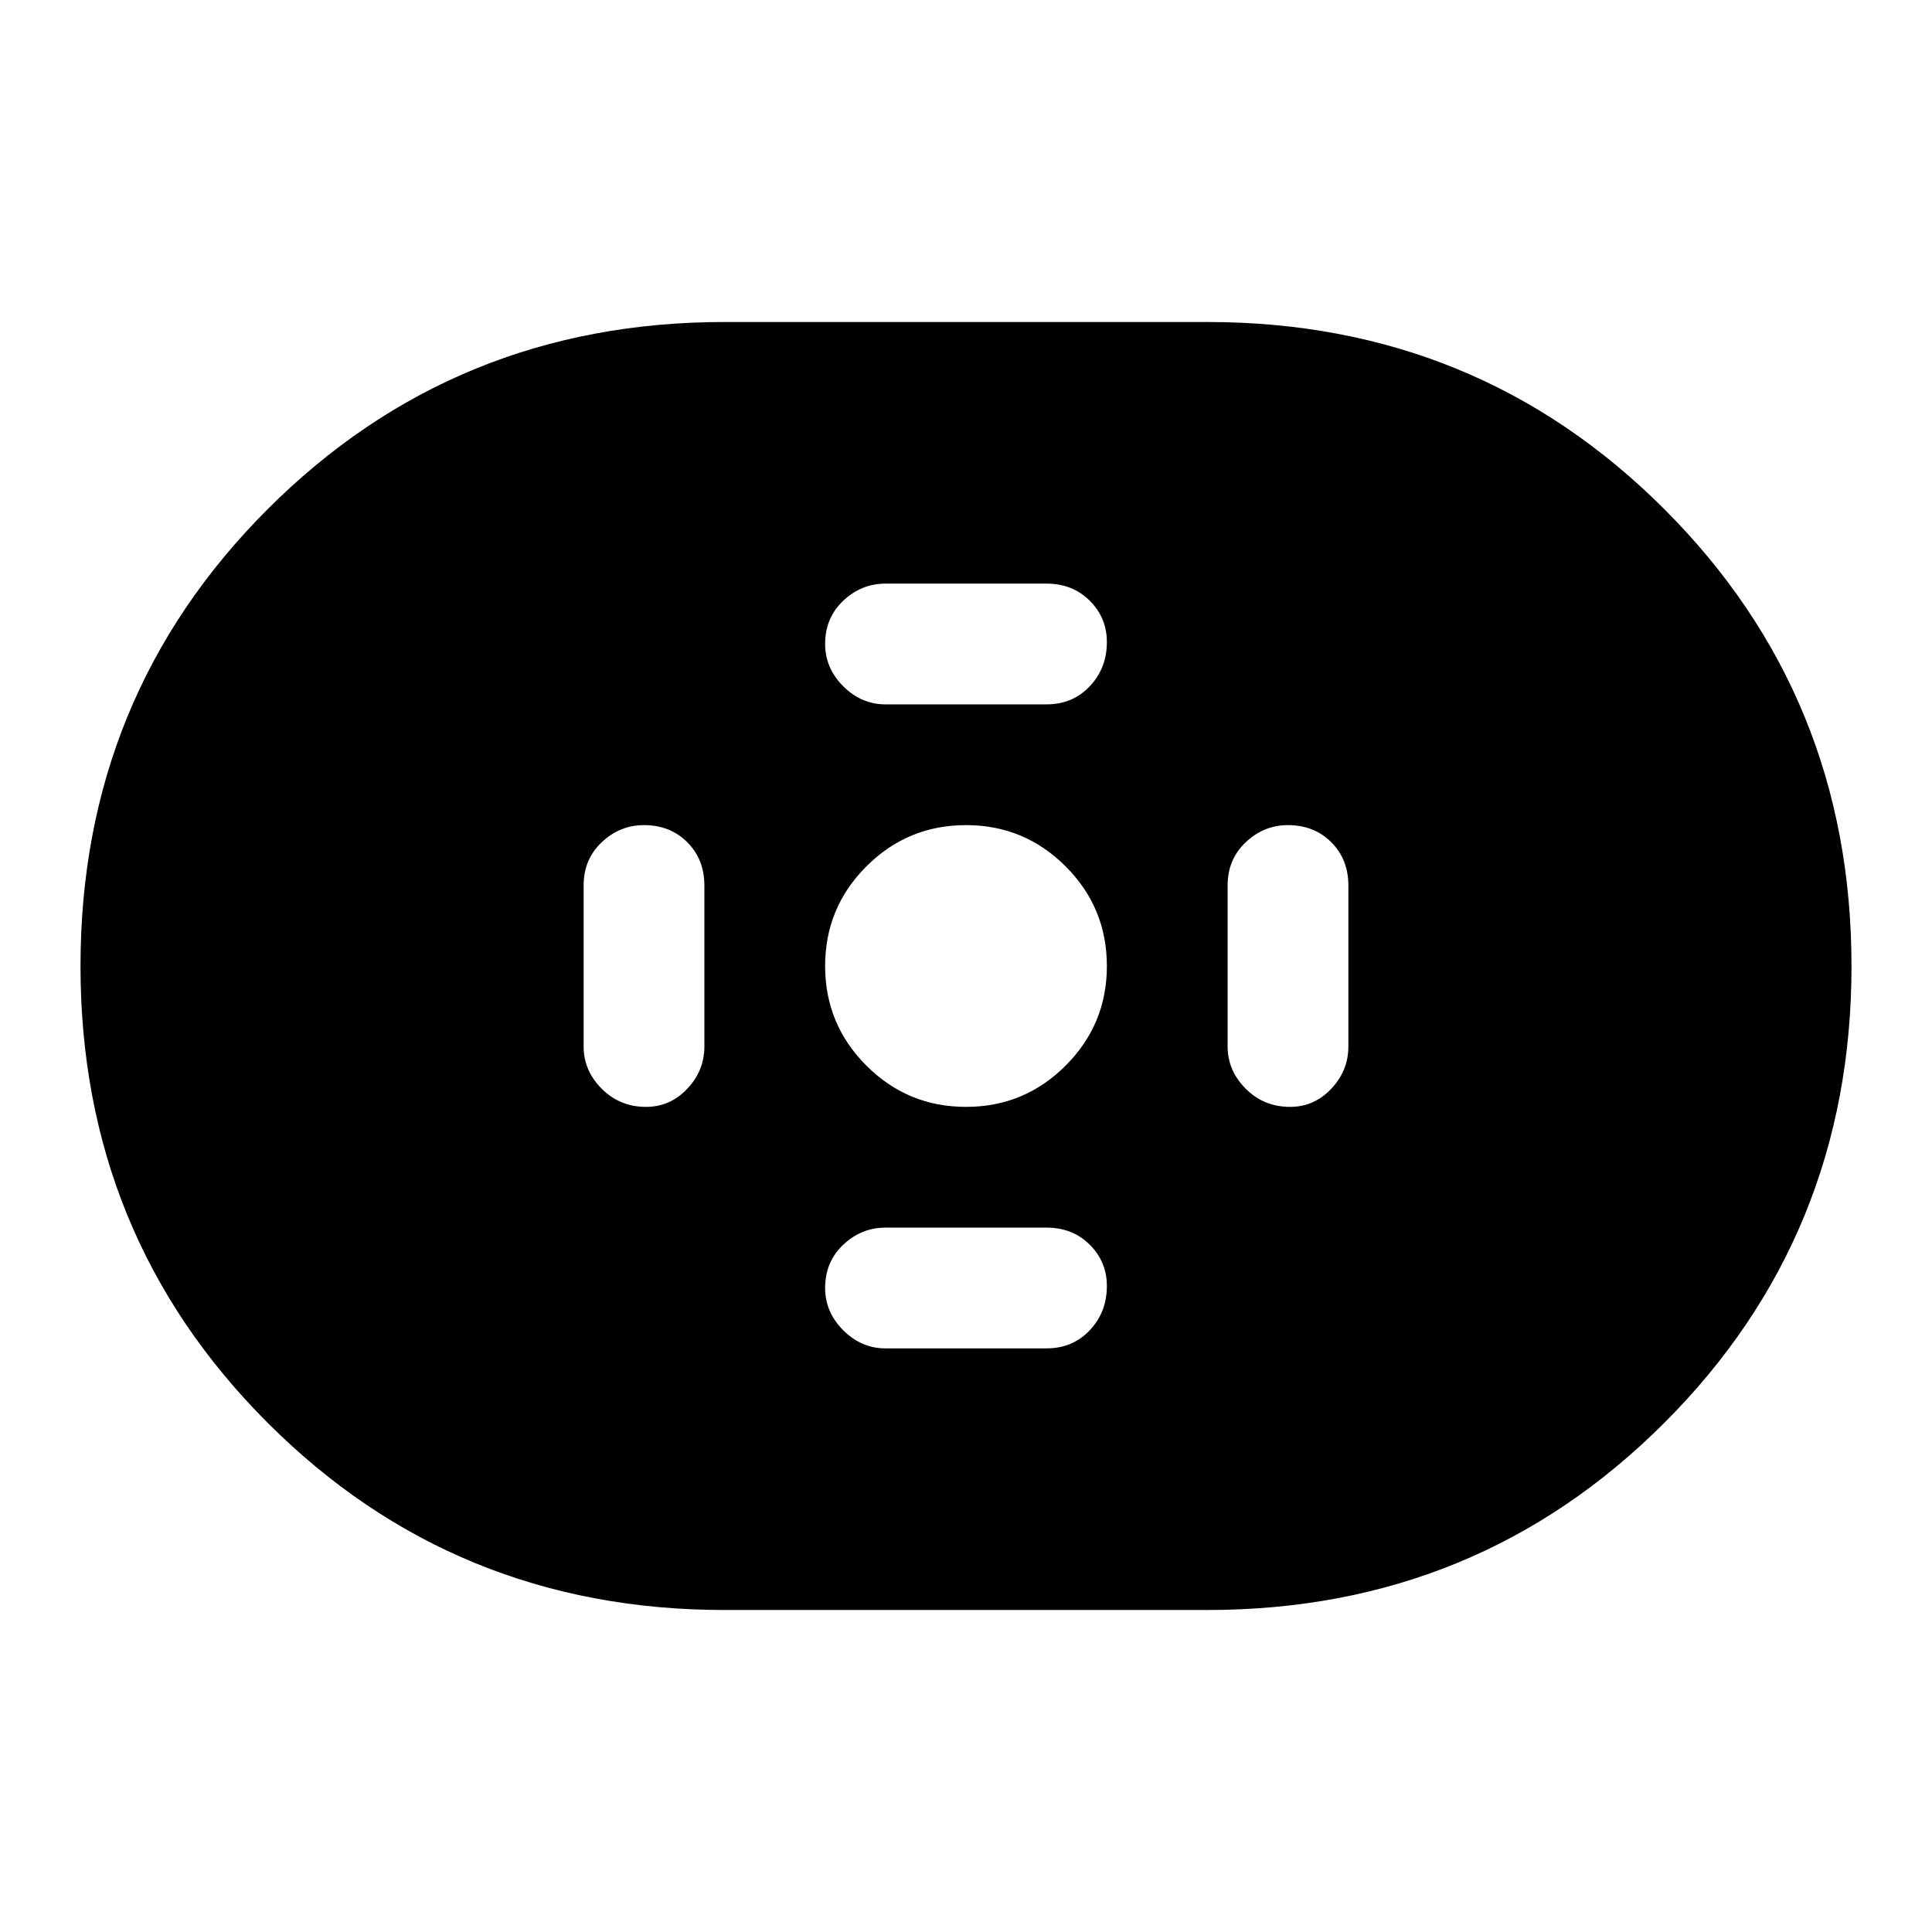 <svg xmlns="http://www.w3.org/2000/svg" width="48" height="48" viewBox="0 0 48 48"><path d="M18 40q-6.7 0-11.35-4.65Q2 30.7 2 24q0-6.7 4.65-11.35Q11.3 8 18 8h12q6.7 0 11.35 4.65Q46 17.3 46 24q0 6.7-4.65 11.35Q36.7 40 30 40Zm6-12.5q1.45 0 2.475-1.025Q27.5 25.45 27.5 24q0-1.45-1.025-2.475Q25.45 20.5 24 20.5q-1.45 0-2.475 1.025Q20.5 22.55 20.5 24q0 1.45 1.025 2.475Q22.55 27.5 24 27.5Zm-2-10h4q.65 0 1.075-.45.425-.45.425-1.1 0-.6-.425-1.025Q26.65 14.5 26 14.5h-4q-.6 0-1.05.425-.45.425-.45 1.075 0 .6.45 1.05.45.45 1.05.45Zm0 16h4q.65 0 1.075-.45.425-.45.425-1.1 0-.6-.425-1.025Q26.65 30.5 26 30.5h-4q-.6 0-1.05.425-.45.425-.45 1.075 0 .6.45 1.05.45.45 1.05.45Zm10.05-6q.6 0 1.025-.45.425-.45.425-1.05v-4q0-.65-.425-1.075Q32.65 20.5 32 20.5q-.6 0-1.05.425-.45.425-.45 1.075v4q0 .6.45 1.05.45.45 1.1.45Zm-16 0q.6 0 1.025-.45.425-.45.425-1.05v-4q0-.65-.425-1.075Q16.65 20.5 16 20.5q-.6 0-1.05.425-.45.425-.45 1.075v4q0 .6.45 1.05.45.45 1.1.45Z"/></svg>